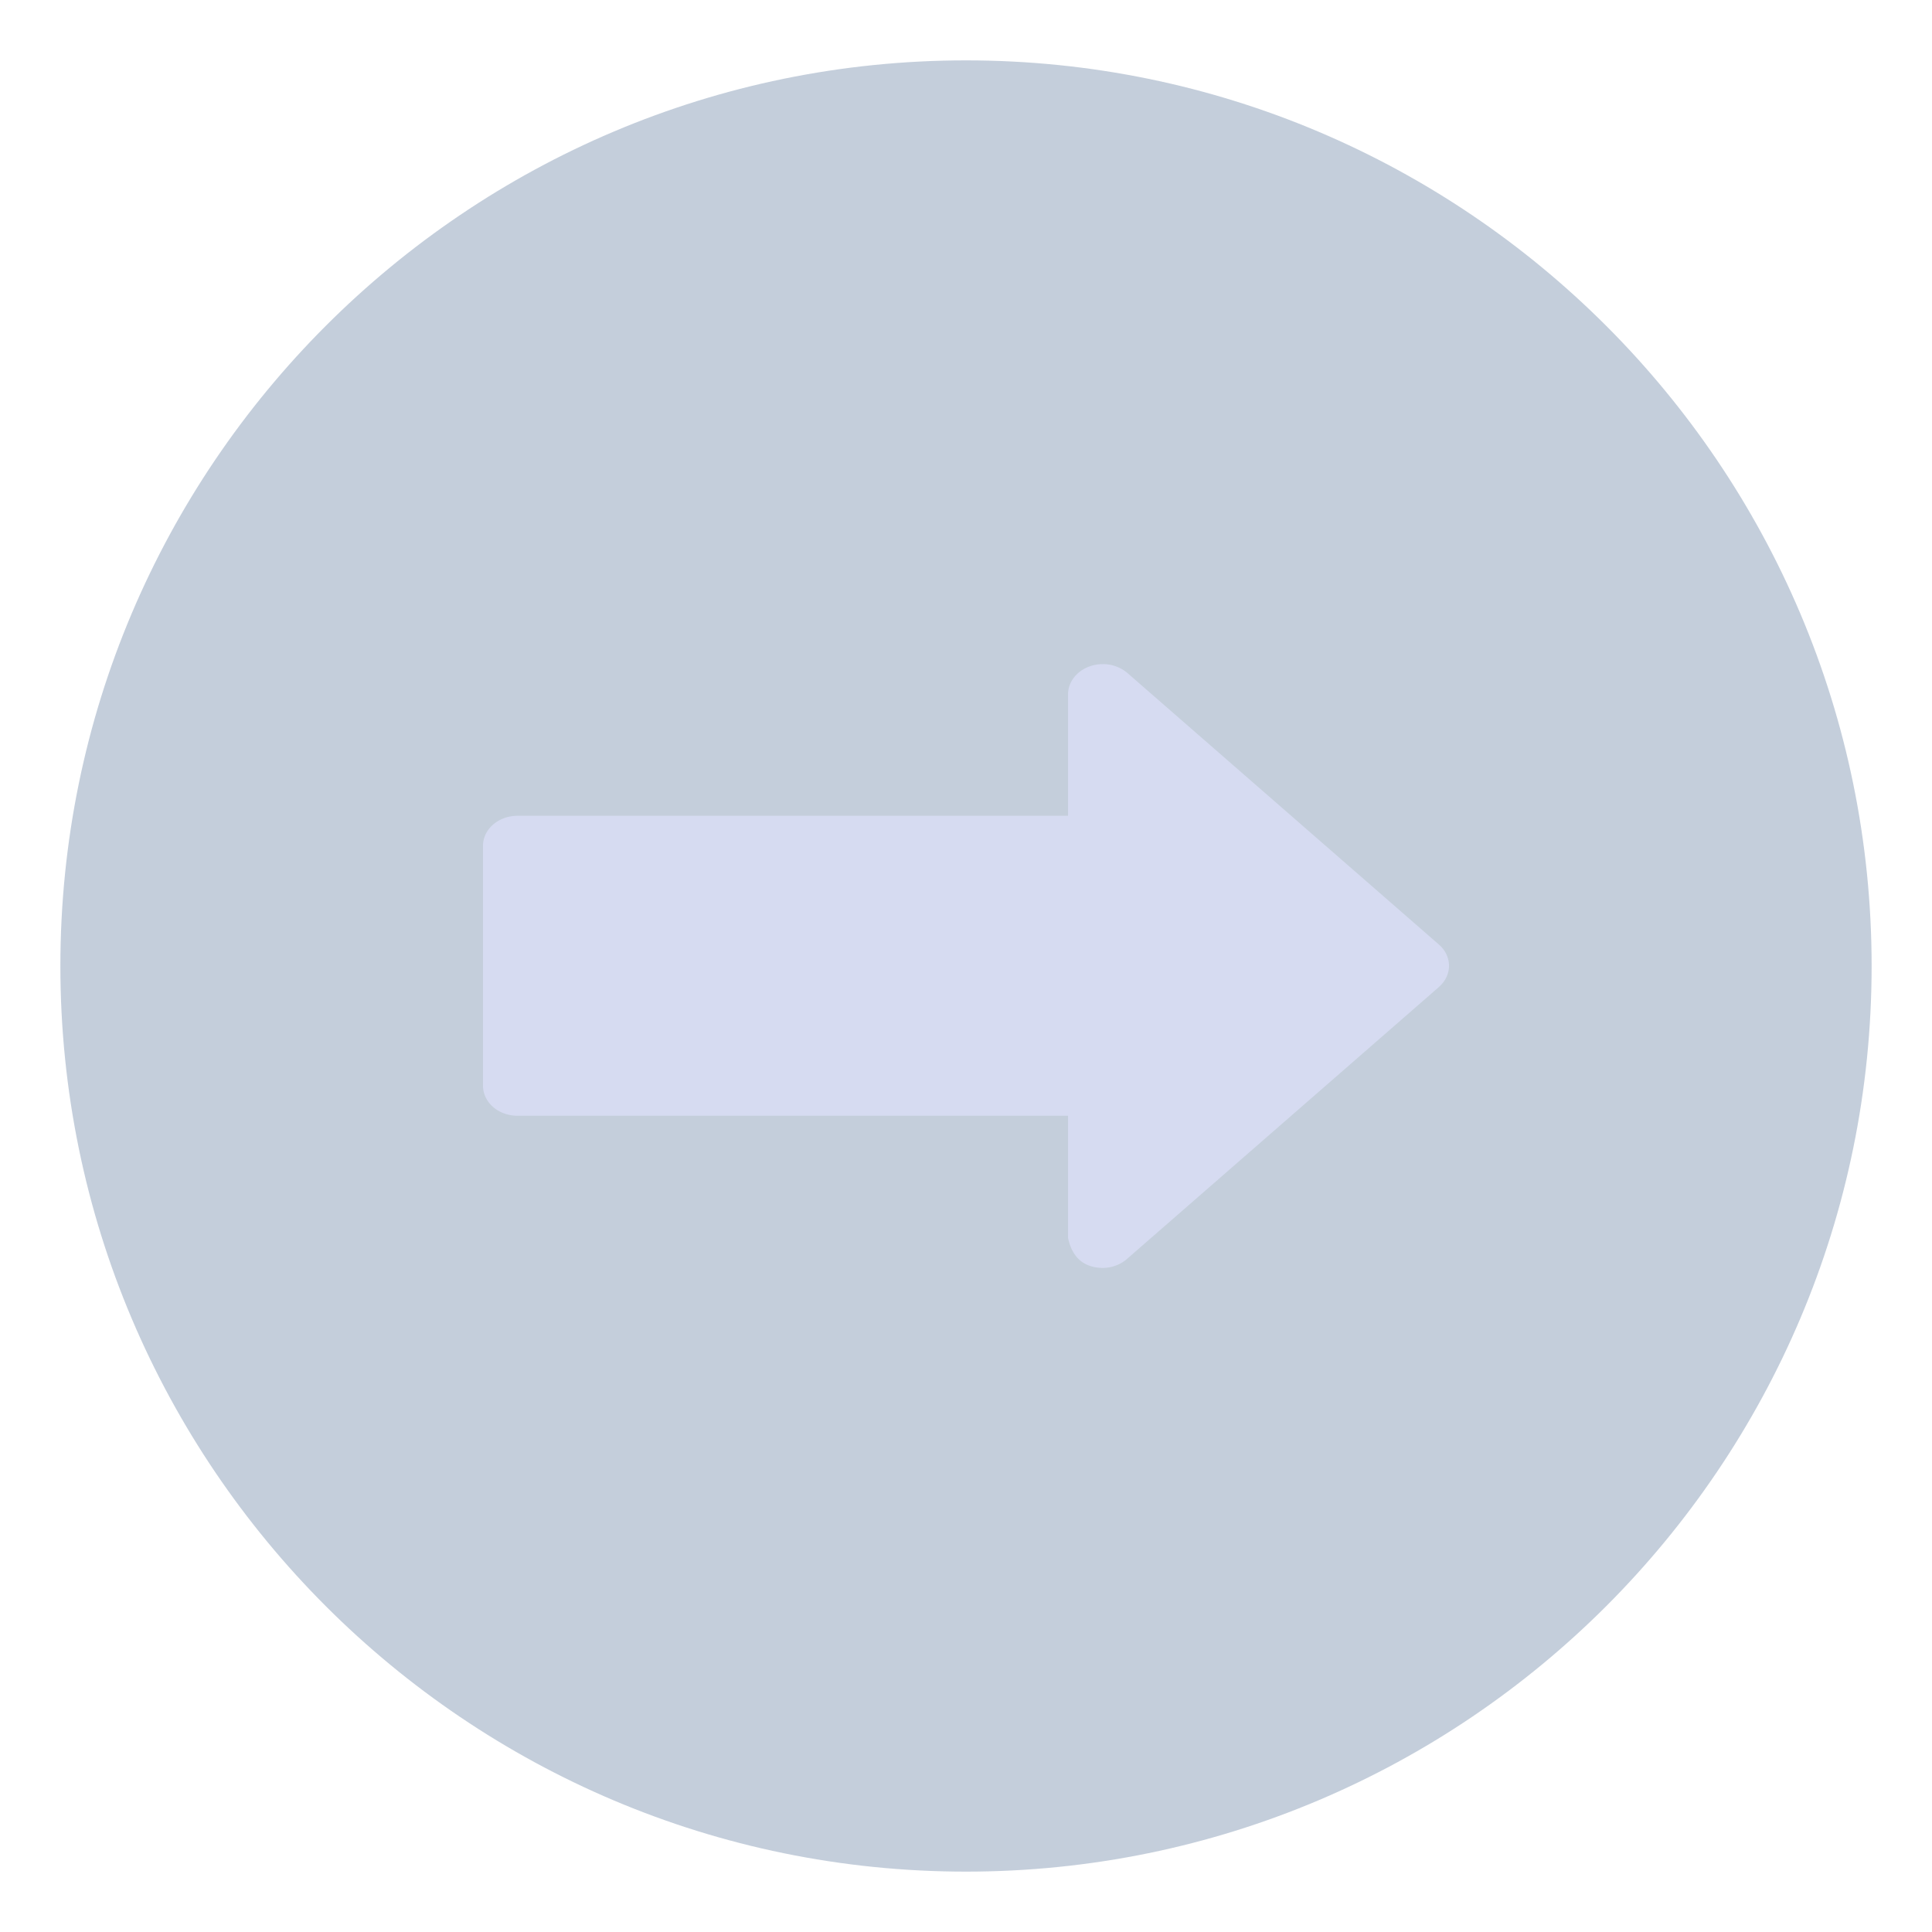 <svg xmlns="http://www.w3.org/2000/svg" width="32" height="32" xmlns:v="https://vecta.io/nano"><path d="M16 1C7.724 1 1 7.724 1 16s6.724 15 15 15 15-6.724 15-15S24.276 1 16 1z" opacity=".3" fill="#3b5a87"/><path d="M23.833 16.348l-5.17 4.507c-.107.093-.252.146-.403.146-.311-.007-.501-.173-.57-.497V18.48H8.57c-.151 0-.296-.052-.403-.145S8 18.115 8 17.984v-3.975c0-.132.06-.258.167-.351s.252-.146.403-.146h9.12v-2.023c.004-.13.066-.254.172-.345s.25-.143.399-.144a.63.63 0 0 1 .402.138l5.17 4.507c.107.093.167.219.167.351s-.06.258-.167.351z" fill="#d6dbf1"/></svg>